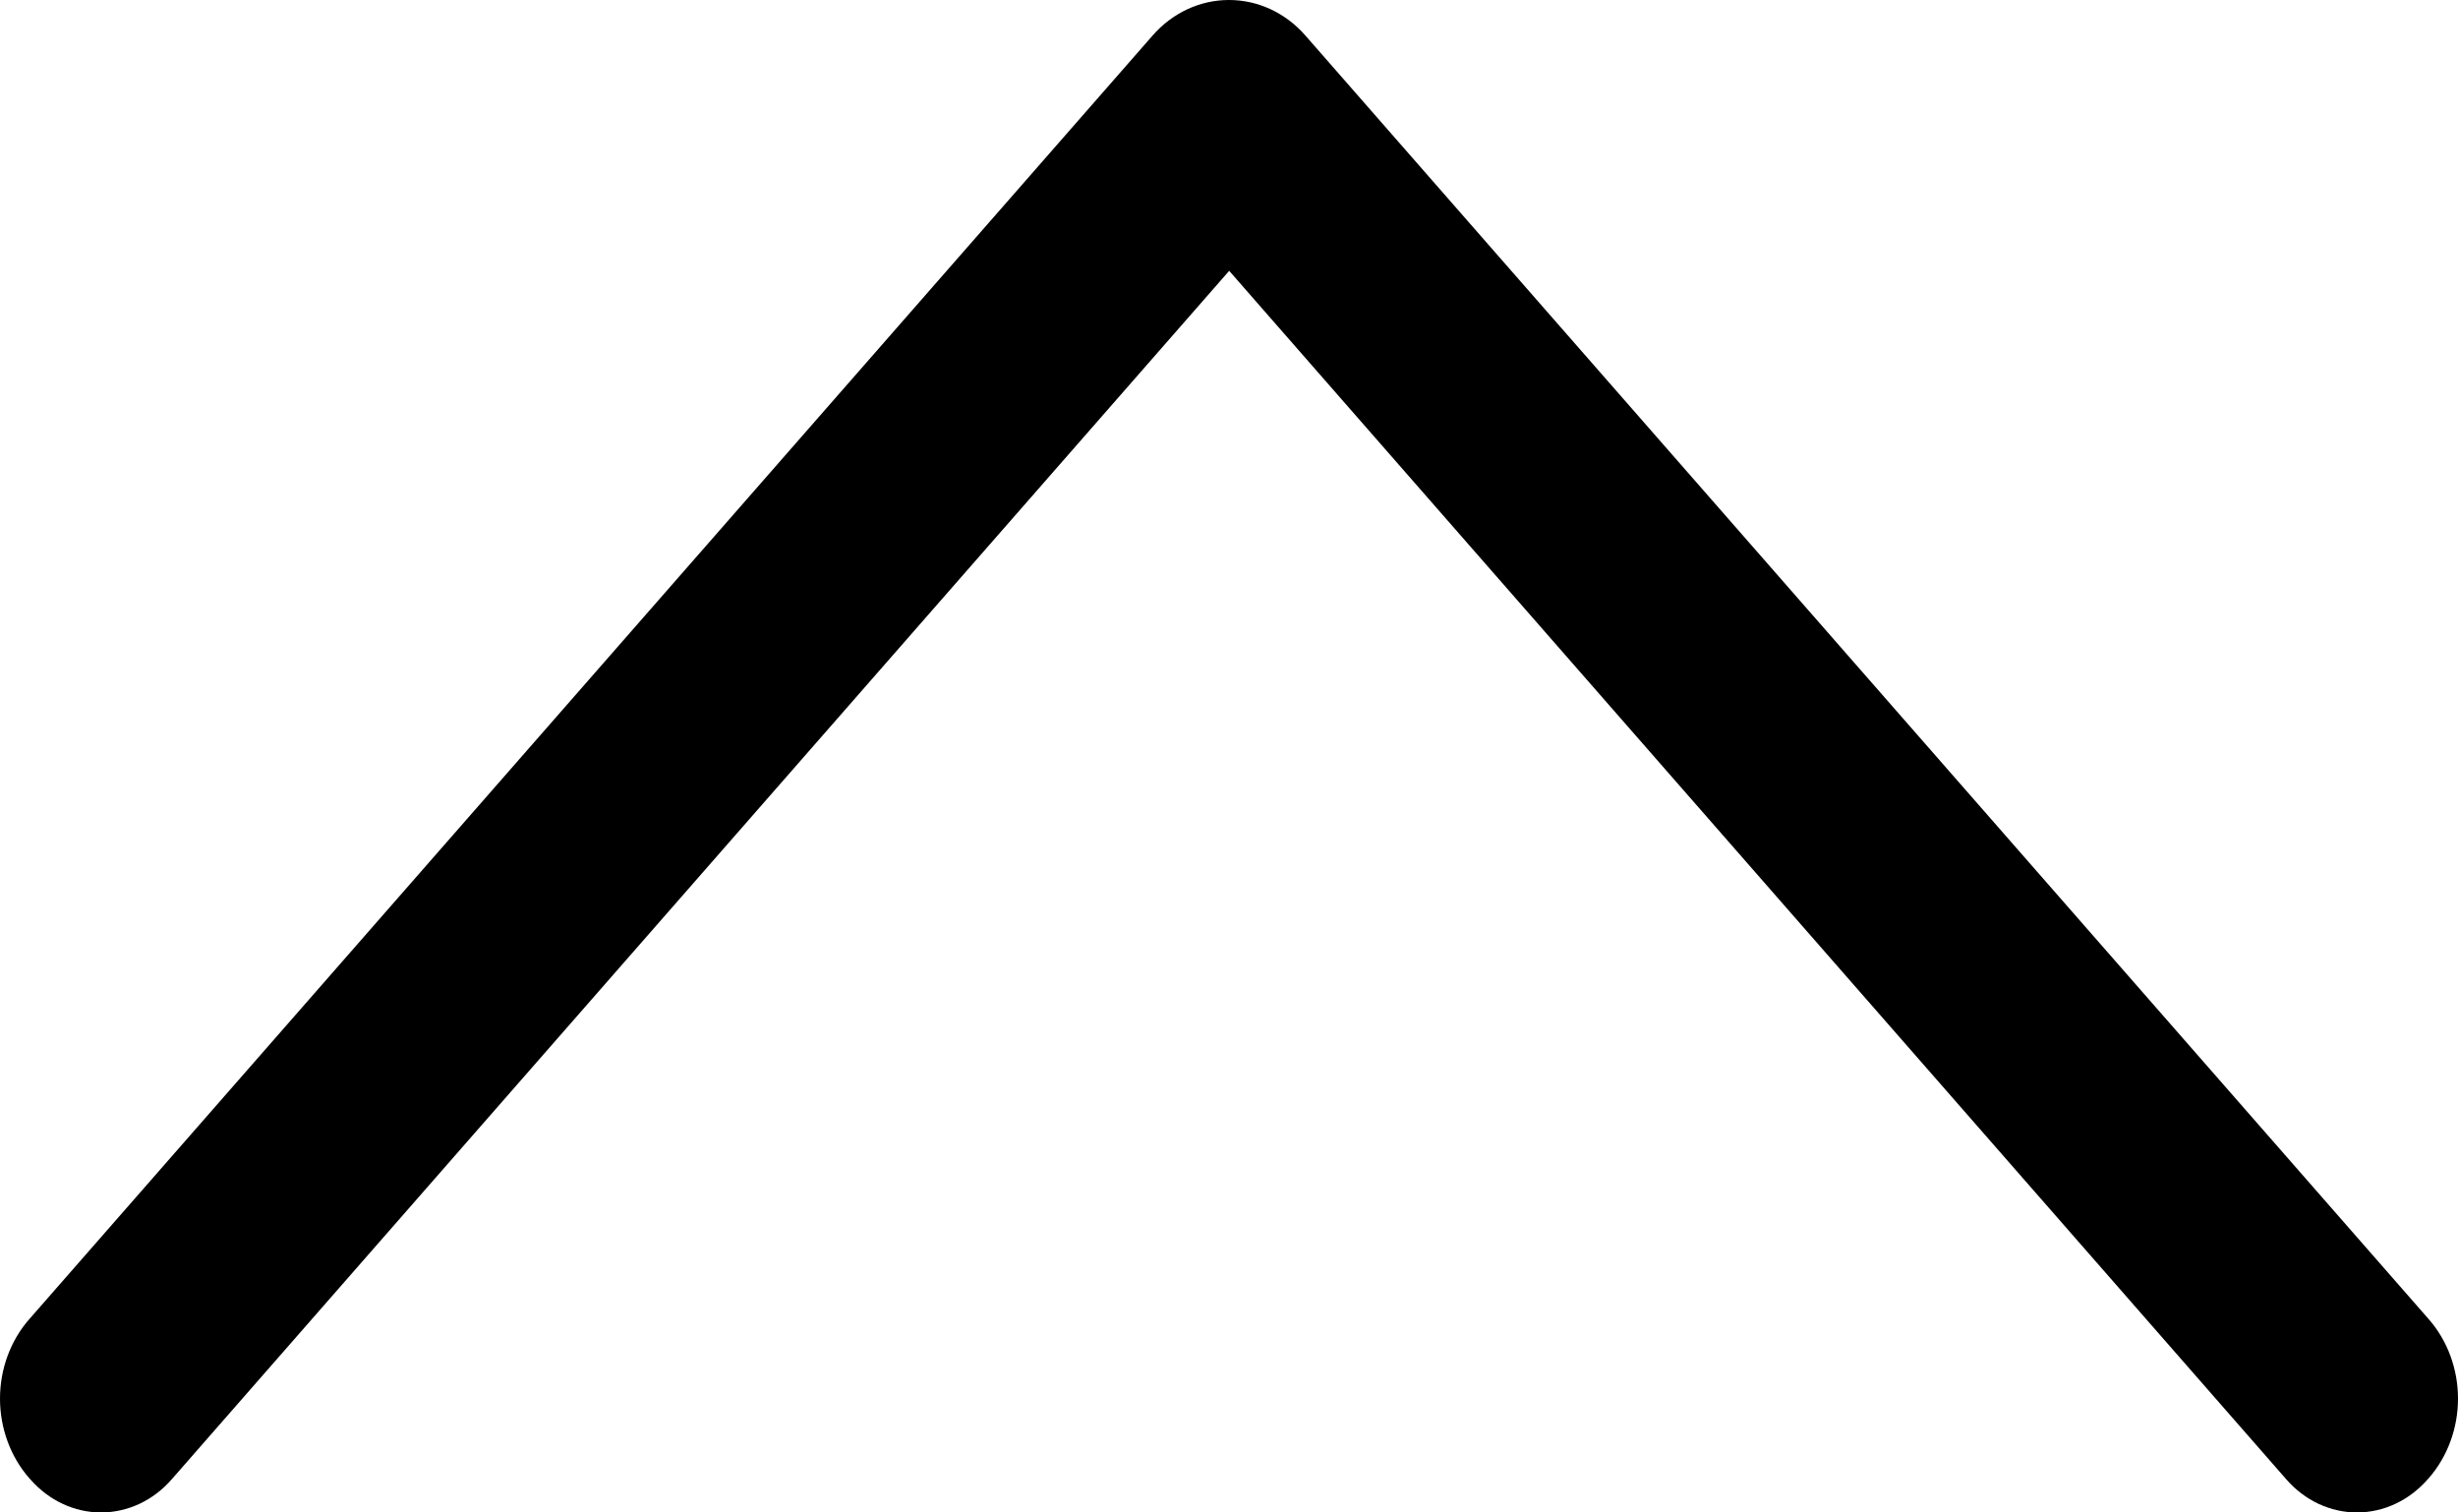 <svg width="26" height="16" viewBox="0 0 26 16" fill="none" xmlns="http://www.w3.org/2000/svg">
<path d="M12.19 0.378L0.309 13.956C0.111 14.182 -2.53229e-06 14.483 -2.58702e-06 14.796C-2.64175e-06 15.109 0.111 15.41 0.309 15.637L0.322 15.651C0.419 15.761 0.534 15.849 0.663 15.909C0.791 15.969 0.929 16 1.069 16C1.208 16 1.346 15.969 1.475 15.909C1.603 15.849 1.719 15.761 1.815 15.651L13.002 2.865L24.185 15.651C24.281 15.761 24.397 15.849 24.525 15.909C24.654 15.969 24.792 16 24.931 16C25.071 16 25.209 15.969 25.337 15.909C25.466 15.849 25.581 15.761 25.678 15.651L25.691 15.637C25.889 15.41 26 15.109 26 14.796C26 14.483 25.889 14.182 25.691 13.956L13.81 0.378C13.706 0.258 13.58 0.163 13.441 0.098C13.301 0.033 13.152 2.29948e-06 13 2.27299e-06C12.848 2.24651e-06 12.699 0.033 12.559 0.098C12.42 0.163 12.294 0.258 12.19 0.378Z" fill="black"/>
</svg>
